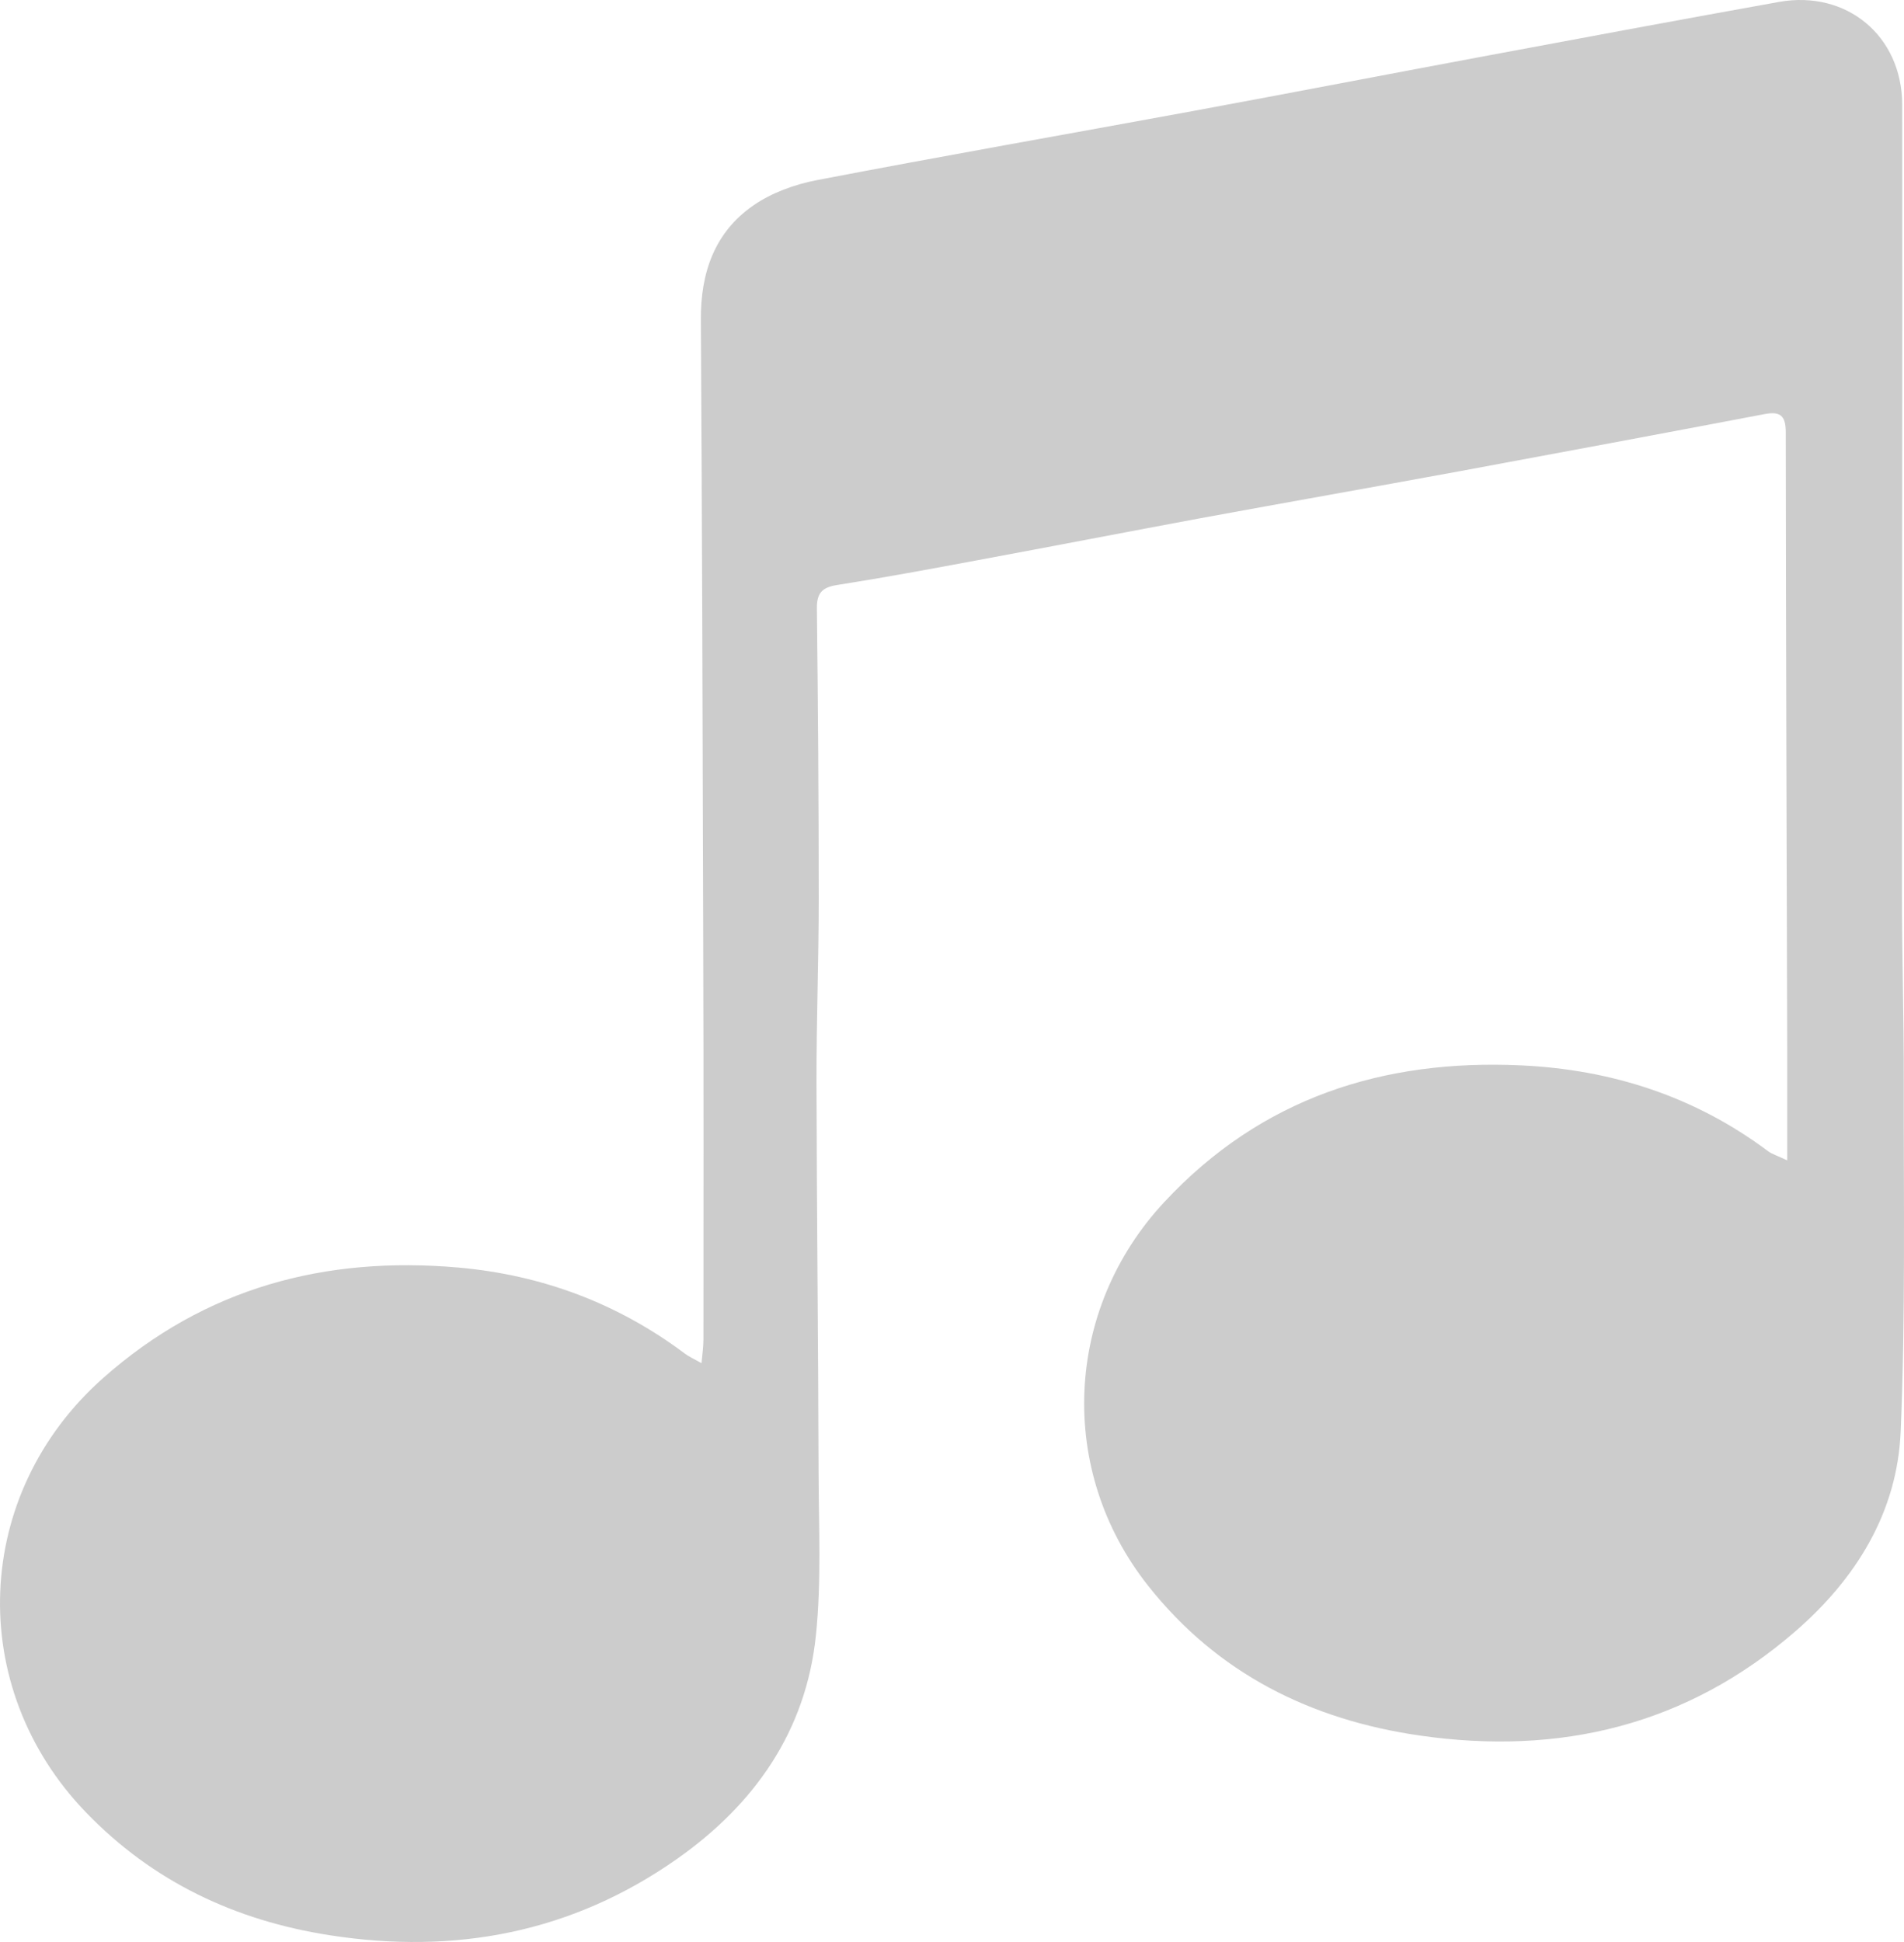 <svg width="51" height="52" viewBox="0 0 51 52" fill="none" xmlns="http://www.w3.org/2000/svg">
<path d="M2.761 36.9C5.498 34.474 8.715 33.628 12.277 33.94C14.507 34.138 16.539 34.892 18.345 36.245C18.456 36.328 18.585 36.384 18.79 36.501C18.814 36.241 18.842 36.057 18.842 35.87C18.844 32.409 18.848 28.946 18.837 25.485C18.822 19.842 18.807 14.199 18.773 8.559C18.765 7.301 19.142 6.223 20.17 5.507C20.662 5.163 21.283 4.939 21.877 4.824C25.233 4.18 28.6 3.59 31.96 2.972C34.62 2.48 37.276 1.968 39.936 1.472C42.507 0.992 45.079 0.513 47.655 0.051C49.455 -0.27 50.947 0.953 50.952 2.803C50.962 9.838 50.943 16.871 50.945 23.904C50.945 25.595 50.997 27.287 50.994 28.978C50.988 32.097 51.042 35.218 50.911 38.332C50.819 40.505 49.707 42.276 48.097 43.675C45.184 46.204 41.778 47.013 38.026 46.471C35.115 46.05 32.618 44.816 30.754 42.461C28.306 39.373 28.506 35.059 31.189 32.184C33.787 29.395 37.051 28.356 40.744 28.527C43.158 28.638 45.392 29.354 47.358 30.824C47.463 30.902 47.597 30.941 47.872 31.071C47.872 29.974 47.874 29.022 47.872 28.072C47.857 22.572 47.837 17.073 47.833 11.573C47.833 11.118 47.677 11.009 47.259 11.089C44.531 11.608 41.8 12.117 39.069 12.623C36.758 13.048 34.445 13.455 32.134 13.88C30.155 14.247 28.182 14.631 26.203 14.997C24.944 15.232 23.684 15.466 22.419 15.665C22.02 15.728 21.877 15.88 21.881 16.29C21.911 18.886 21.93 21.482 21.93 24.077C21.93 25.71 21.868 27.343 21.87 28.976C21.879 32.455 21.917 35.931 21.926 39.41C21.93 40.869 22.005 42.342 21.855 43.786C21.59 46.364 20.202 48.32 18.137 49.773C15.325 51.751 12.189 52.343 8.829 51.818C6.31 51.426 4.104 50.394 2.305 48.531C-0.938 45.172 -0.734 39.997 2.761 36.9Z" fill="black" fill-opacity="0.2"/>
</svg>
